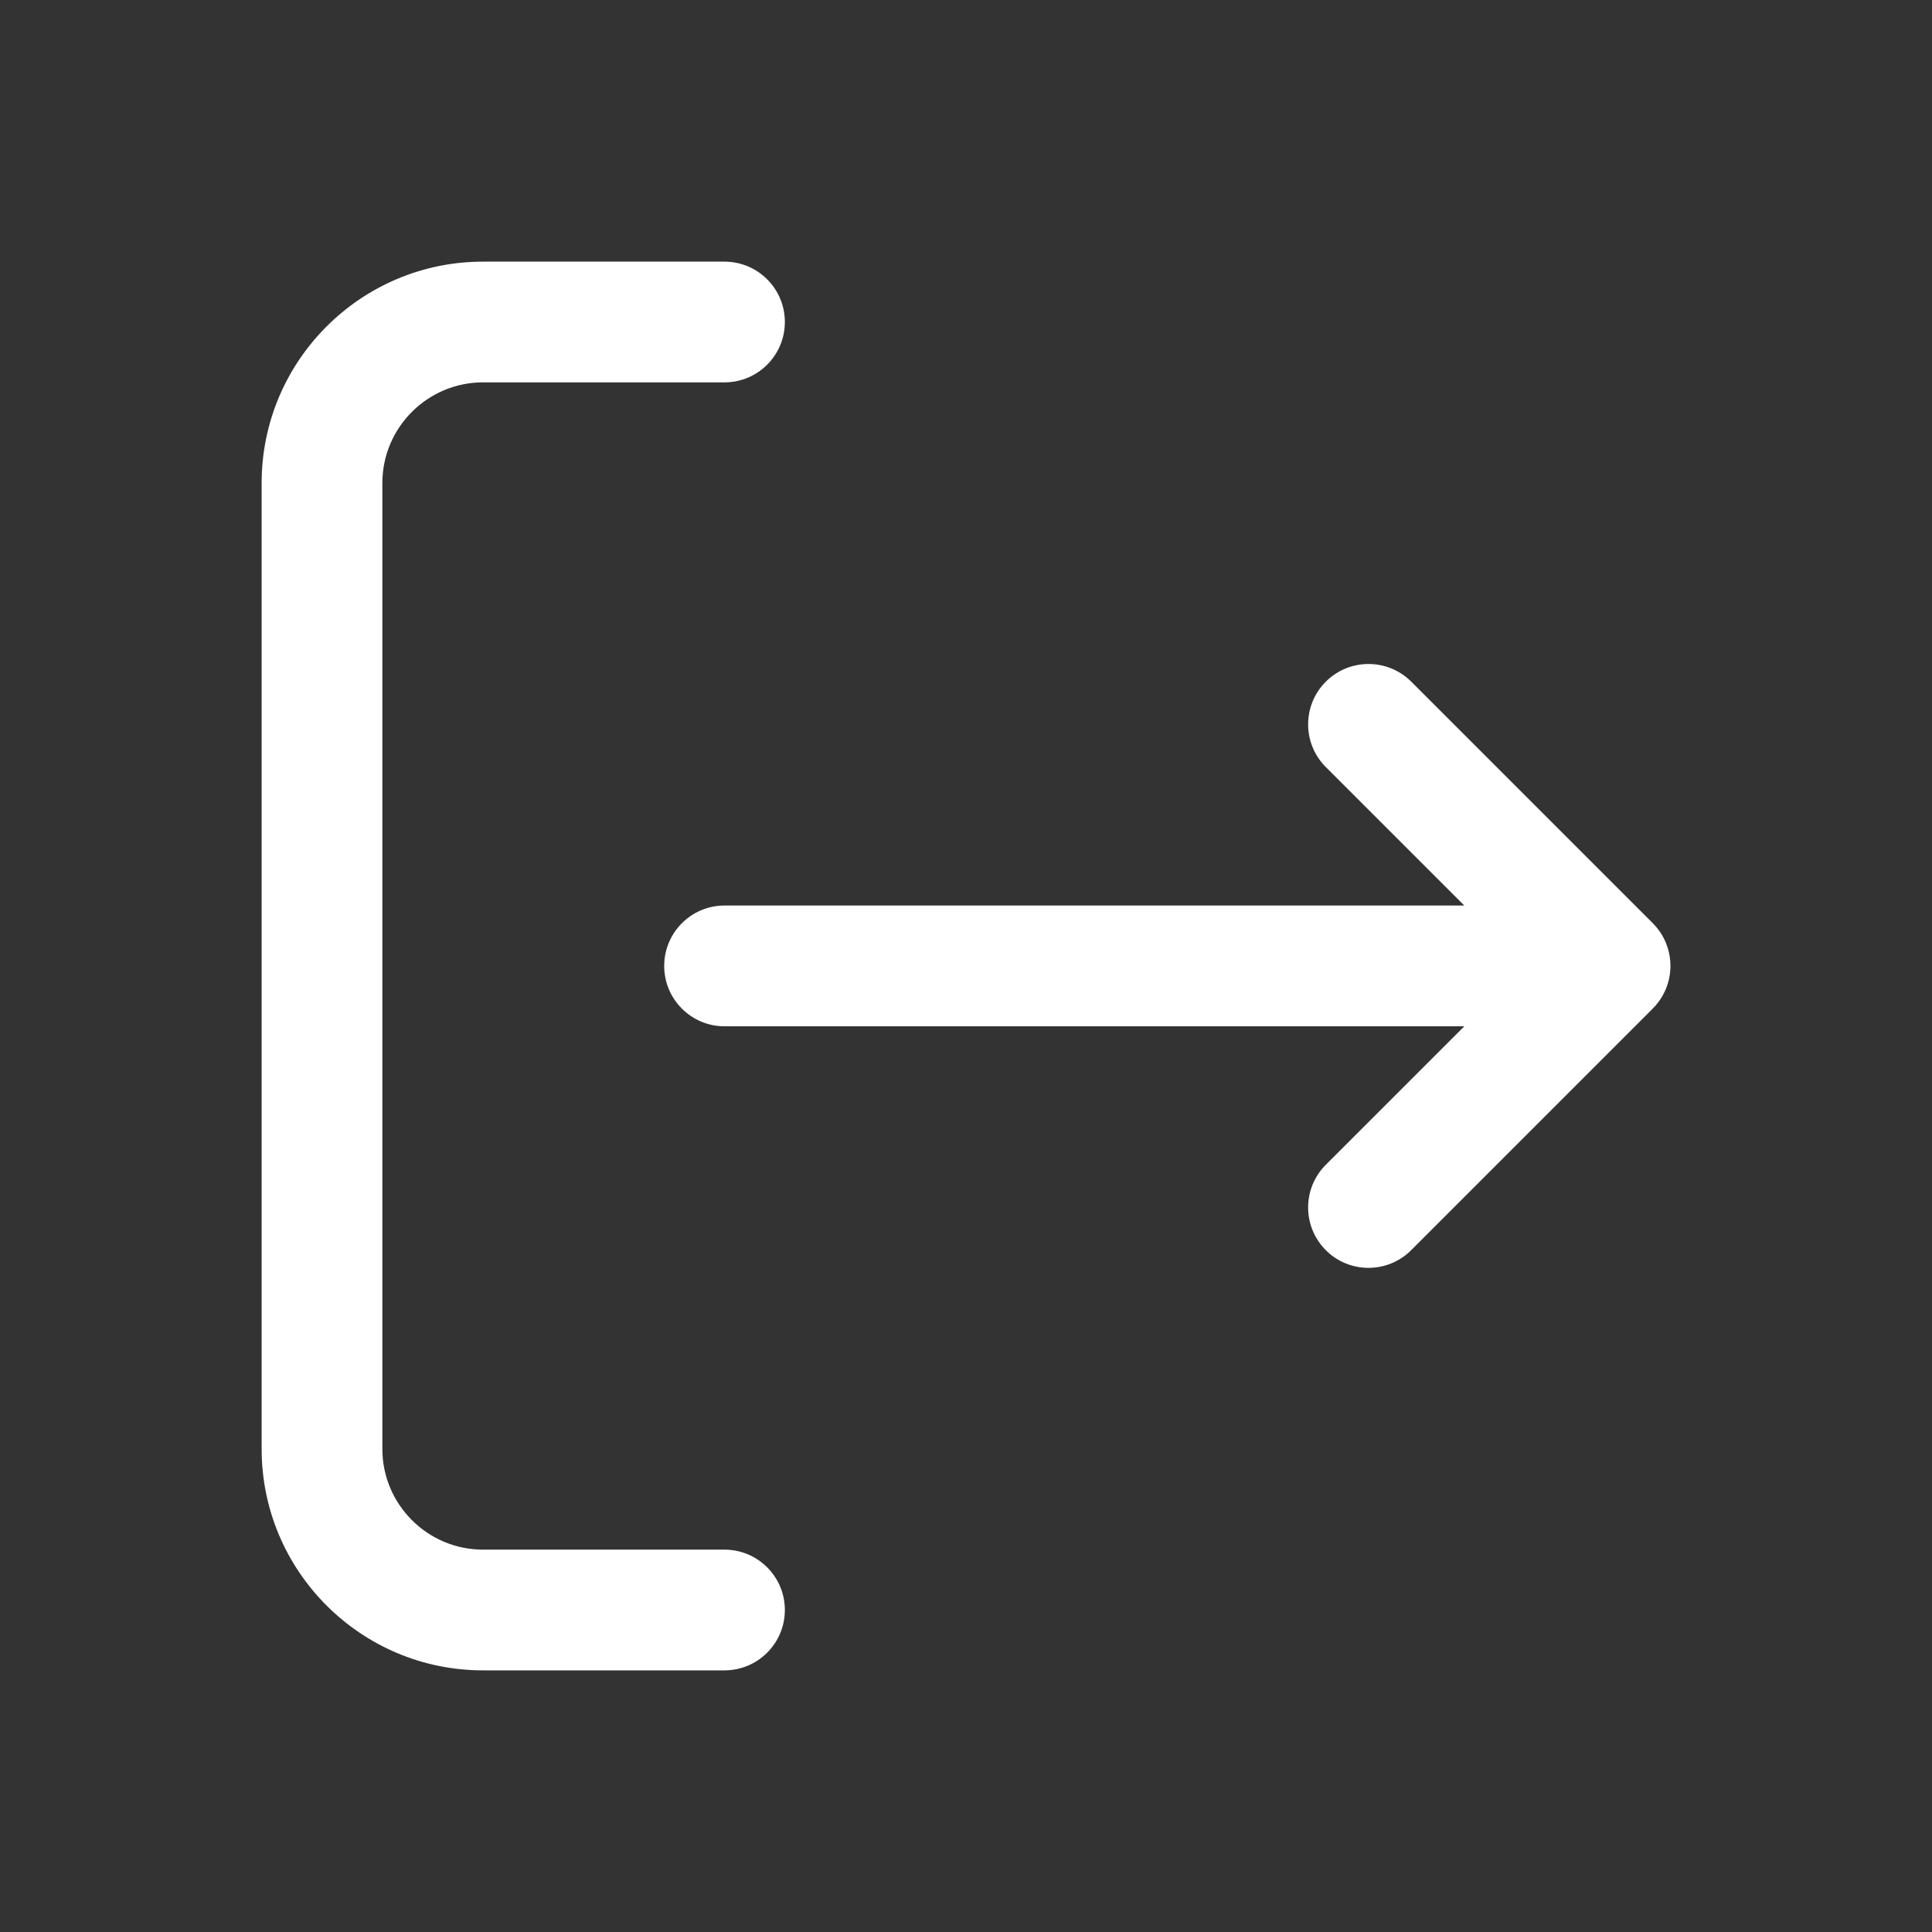 <svg width="33" height="33" viewBox="0 0 33 33" fill="none" xmlns="http://www.w3.org/2000/svg">
<rect x="0" y="0" width="33" height="33" fill="#333333" stroke="none"/>
<path d="M28.229 17.229L24.104 21.354C23.903 21.555 23.639 21.656 23.375 21.656C23.111 21.656 22.847 21.556 22.646 21.354C22.243 20.951 22.243 20.298 22.646 19.895L25.011 17.53H12.376C11.807 17.53 11.345 17.068 11.345 16.499C11.345 15.929 11.807 15.467 12.376 15.467H25.011L22.646 13.102C22.243 12.7 22.243 12.046 22.646 11.643C23.049 11.241 23.702 11.241 24.105 11.643L28.23 15.768C28.633 16.171 28.633 16.825 28.23 17.227L28.229 17.229ZM13.406 27.5C13.406 26.931 12.944 26.469 12.375 26.469H8.25C7.303 26.469 6.531 25.697 6.531 24.75V8.25C6.531 7.303 7.303 6.531 8.25 6.531H12.375C12.944 6.531 13.406 6.069 13.406 5.5C13.406 4.931 12.944 4.469 12.375 4.469H8.25C6.164 4.469 4.469 6.164 4.469 8.25V24.75C4.469 26.836 6.164 28.531 8.25 28.531H12.375C12.944 28.531 13.406 28.069 13.406 27.5Z" fill="white"/>
</svg>
